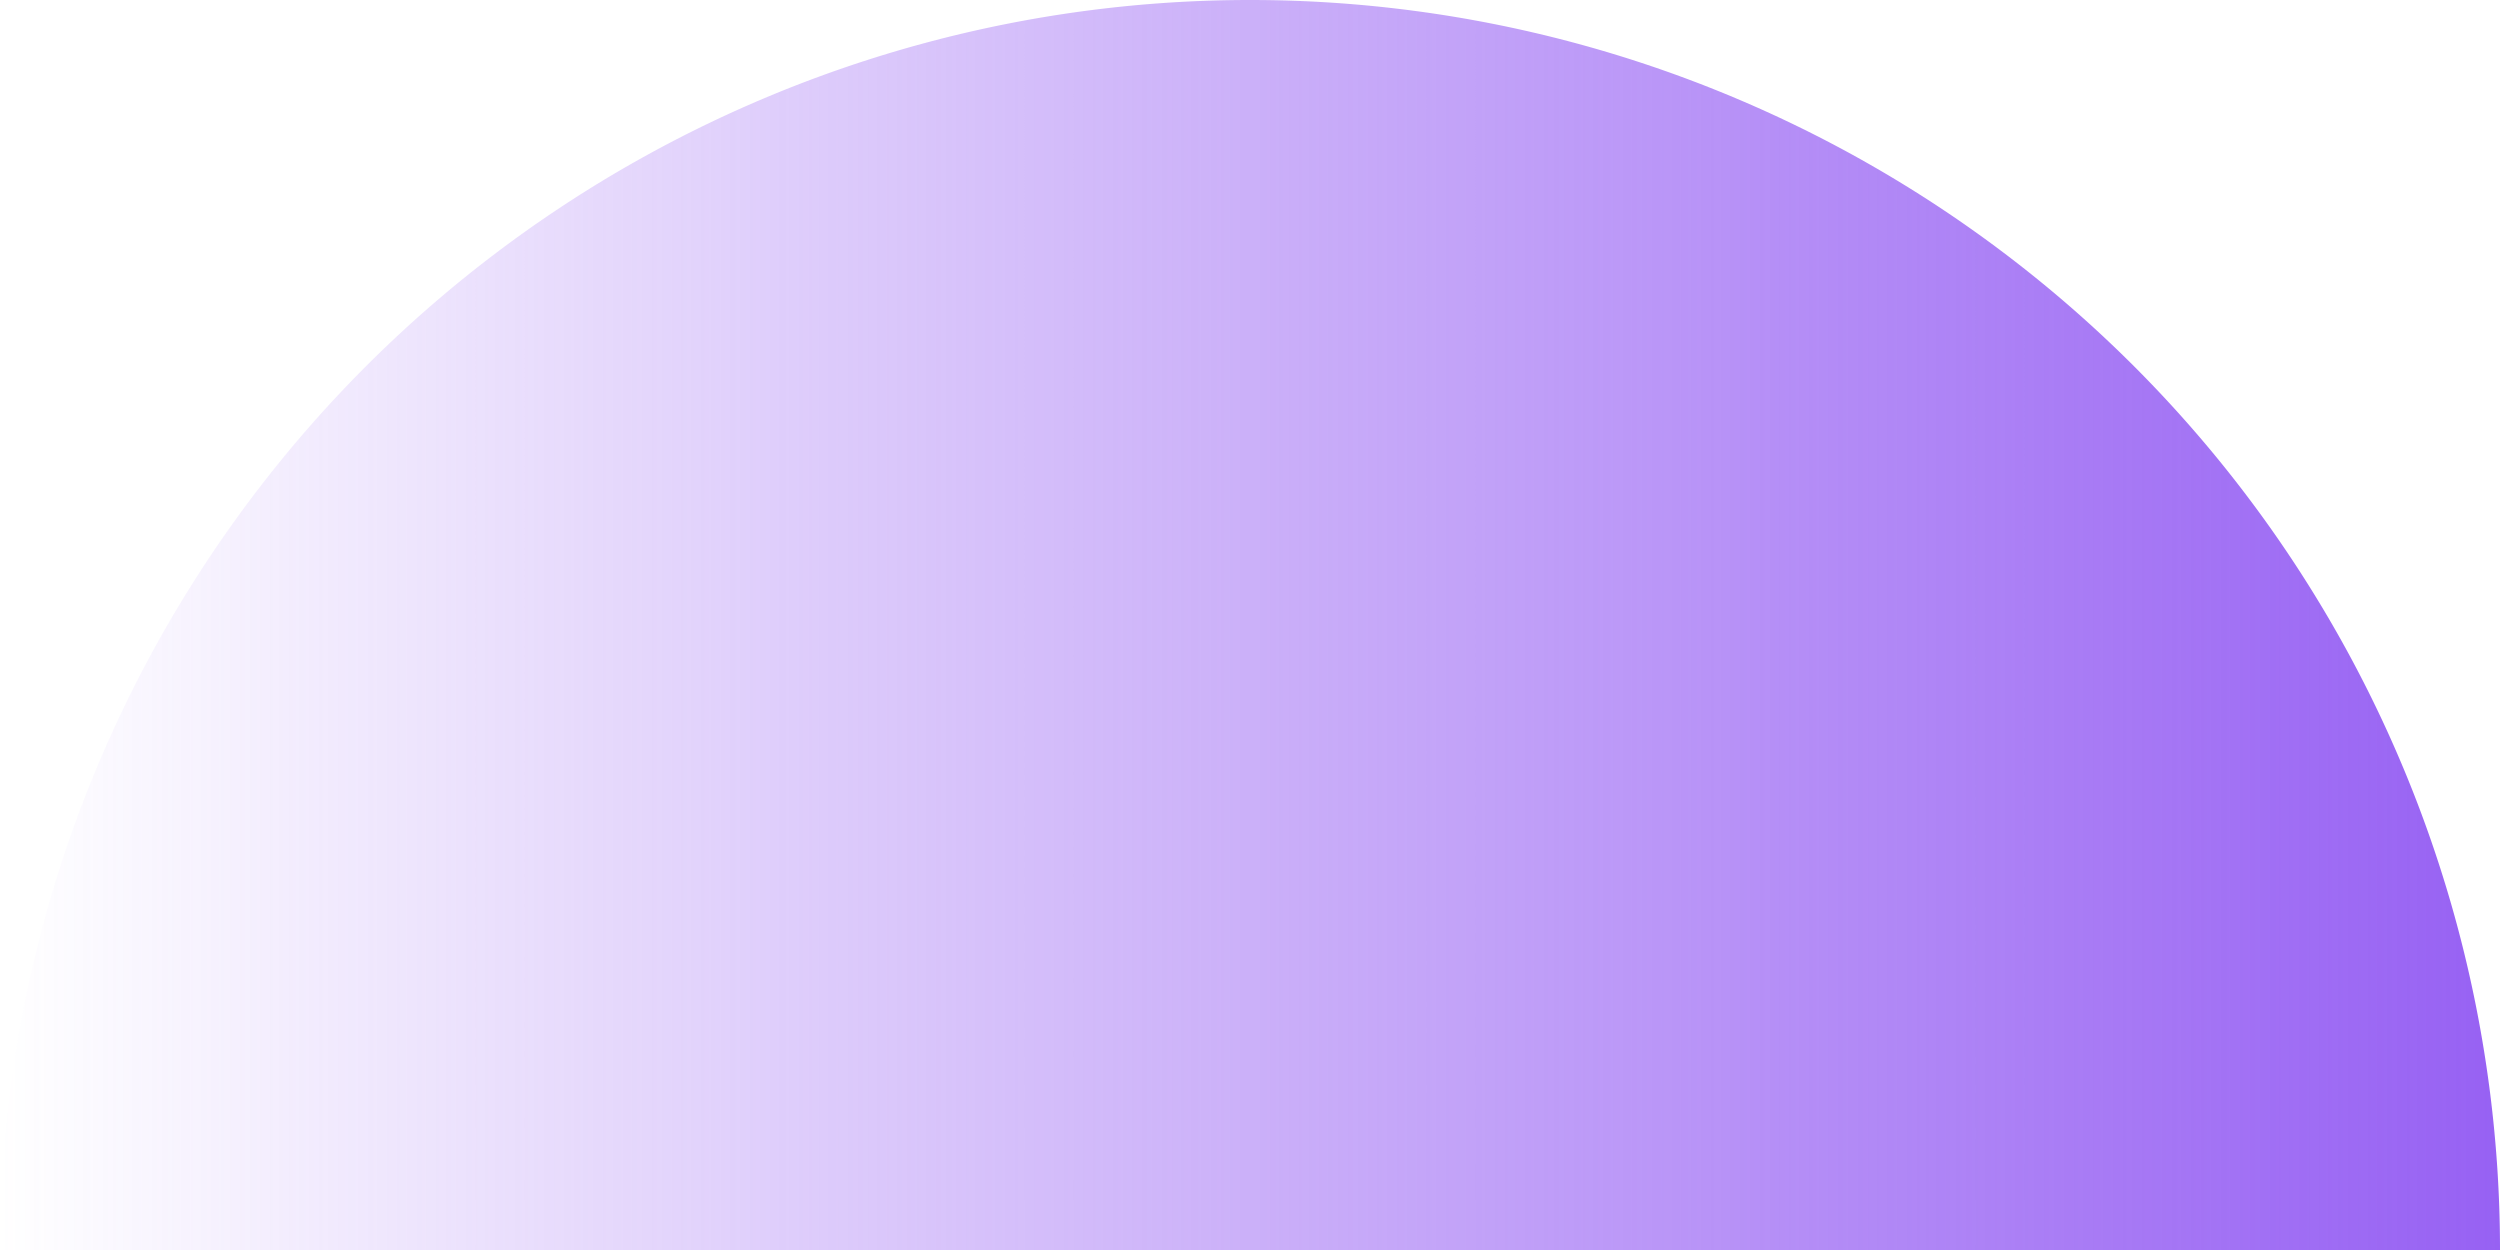 <svg id="Layer_1" data-name="Layer 1" xmlns="http://www.w3.org/2000/svg" xmlns:xlink="http://www.w3.org/1999/xlink" viewBox="0 0 284 142"><defs><style>.cls-1{fill:url(#linear-gradient);}</style><linearGradient id="linear-gradient" x1="284" y1="73" x2="0" y2="73" gradientTransform="matrix(1, 0, 0, -1, 0, 144)" gradientUnits="userSpaceOnUse"><stop offset="0" stop-color="#9761f3"/><stop offset="1" stop-color="#9761f3" stop-opacity="0"/></linearGradient></defs><path class="cls-1" d="M142,0A142,142,0,0,0,0,142H284A142,142,0,0,0,142,0Z"/></svg>